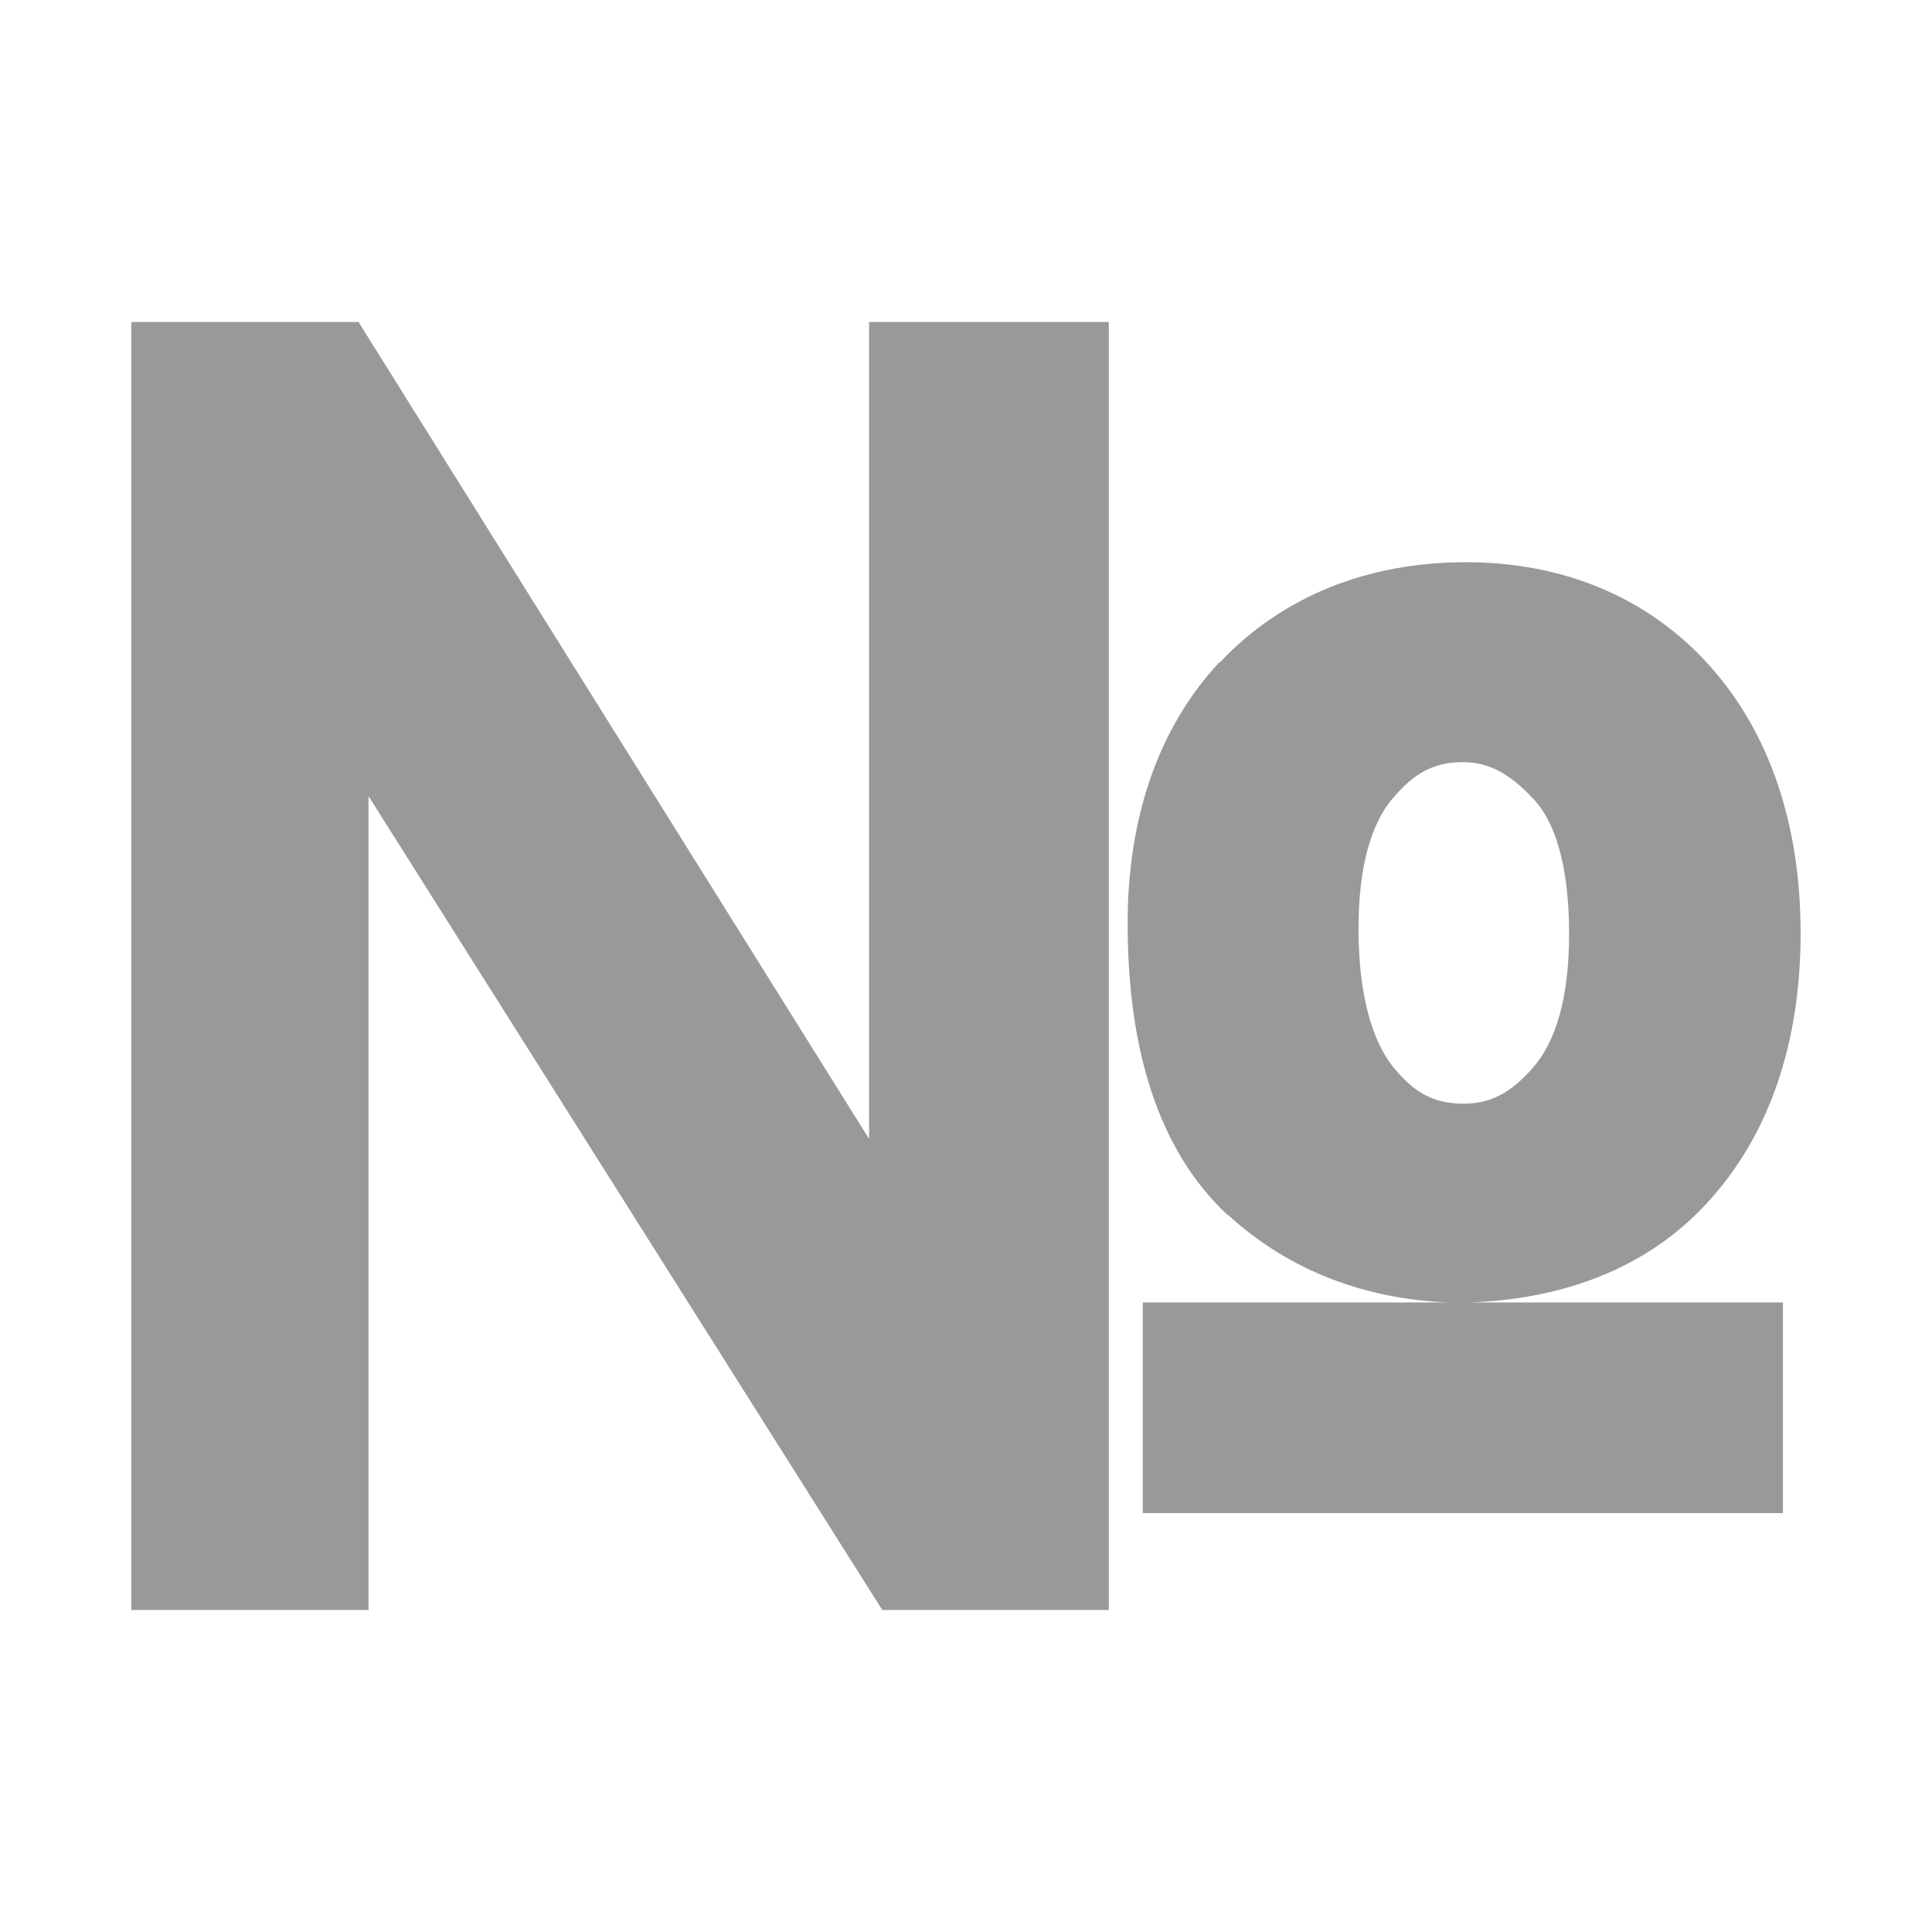 <?xml version="1.0" encoding="UTF-8"?>
<svg xmlns="http://www.w3.org/2000/svg" xmlns:xlink="http://www.w3.org/1999/xlink" width="12pt" height="12pt" viewBox="0 0 12 12" version="1.1">
<g id="surface1">
<path style=" stroke:none;fill-rule:nonzero;fill:rgb(60%,60%,60%);fill-opacity:1;" d="M 0.816 2 L 0.816 10 L 2.289 10 L 2.289 4.945 L 5.48 10 L 6.887 10 L 6.887 2 L 5.398 2 L 5.398 7.074 L 2.227 2 Z M 9.105 3.492 C 8.496 3.492 7.965 3.703 7.578 4.113 L 7.574 4.113 C 7.191 4.523 7.004 5.086 7.004 5.734 C 7.004 6.52 7.195 7.145 7.625 7.547 L 7.629 7.547 C 8.012 7.898 8.488 8.07 9 8.09 L 7.098 8.09 L 7.098 9.398 L 11.074 9.398 L 11.074 8.09 L 9.125 8.09 C 9.707 8.07 10.227 7.879 10.598 7.477 L 10.602 7.473 C 10.992 7.051 11.184 6.473 11.184 5.797 C 11.184 5.129 10.996 4.555 10.617 4.133 C 10.238 3.711 9.711 3.492 9.105 3.492 Z M 9.086 4.734 C 9.234 4.734 9.367 4.793 9.523 4.961 L 9.527 4.965 C 9.652 5.098 9.746 5.363 9.746 5.797 C 9.746 6.207 9.66 6.469 9.527 6.625 C 9.379 6.797 9.25 6.855 9.09 6.855 C 8.91 6.855 8.785 6.793 8.645 6.617 C 8.523 6.457 8.438 6.18 8.438 5.766 C 8.438 5.367 8.523 5.113 8.645 4.965 C 8.789 4.793 8.914 4.734 9.086 4.734 Z M 9.086 4.734 "/>
</g>
</svg>
